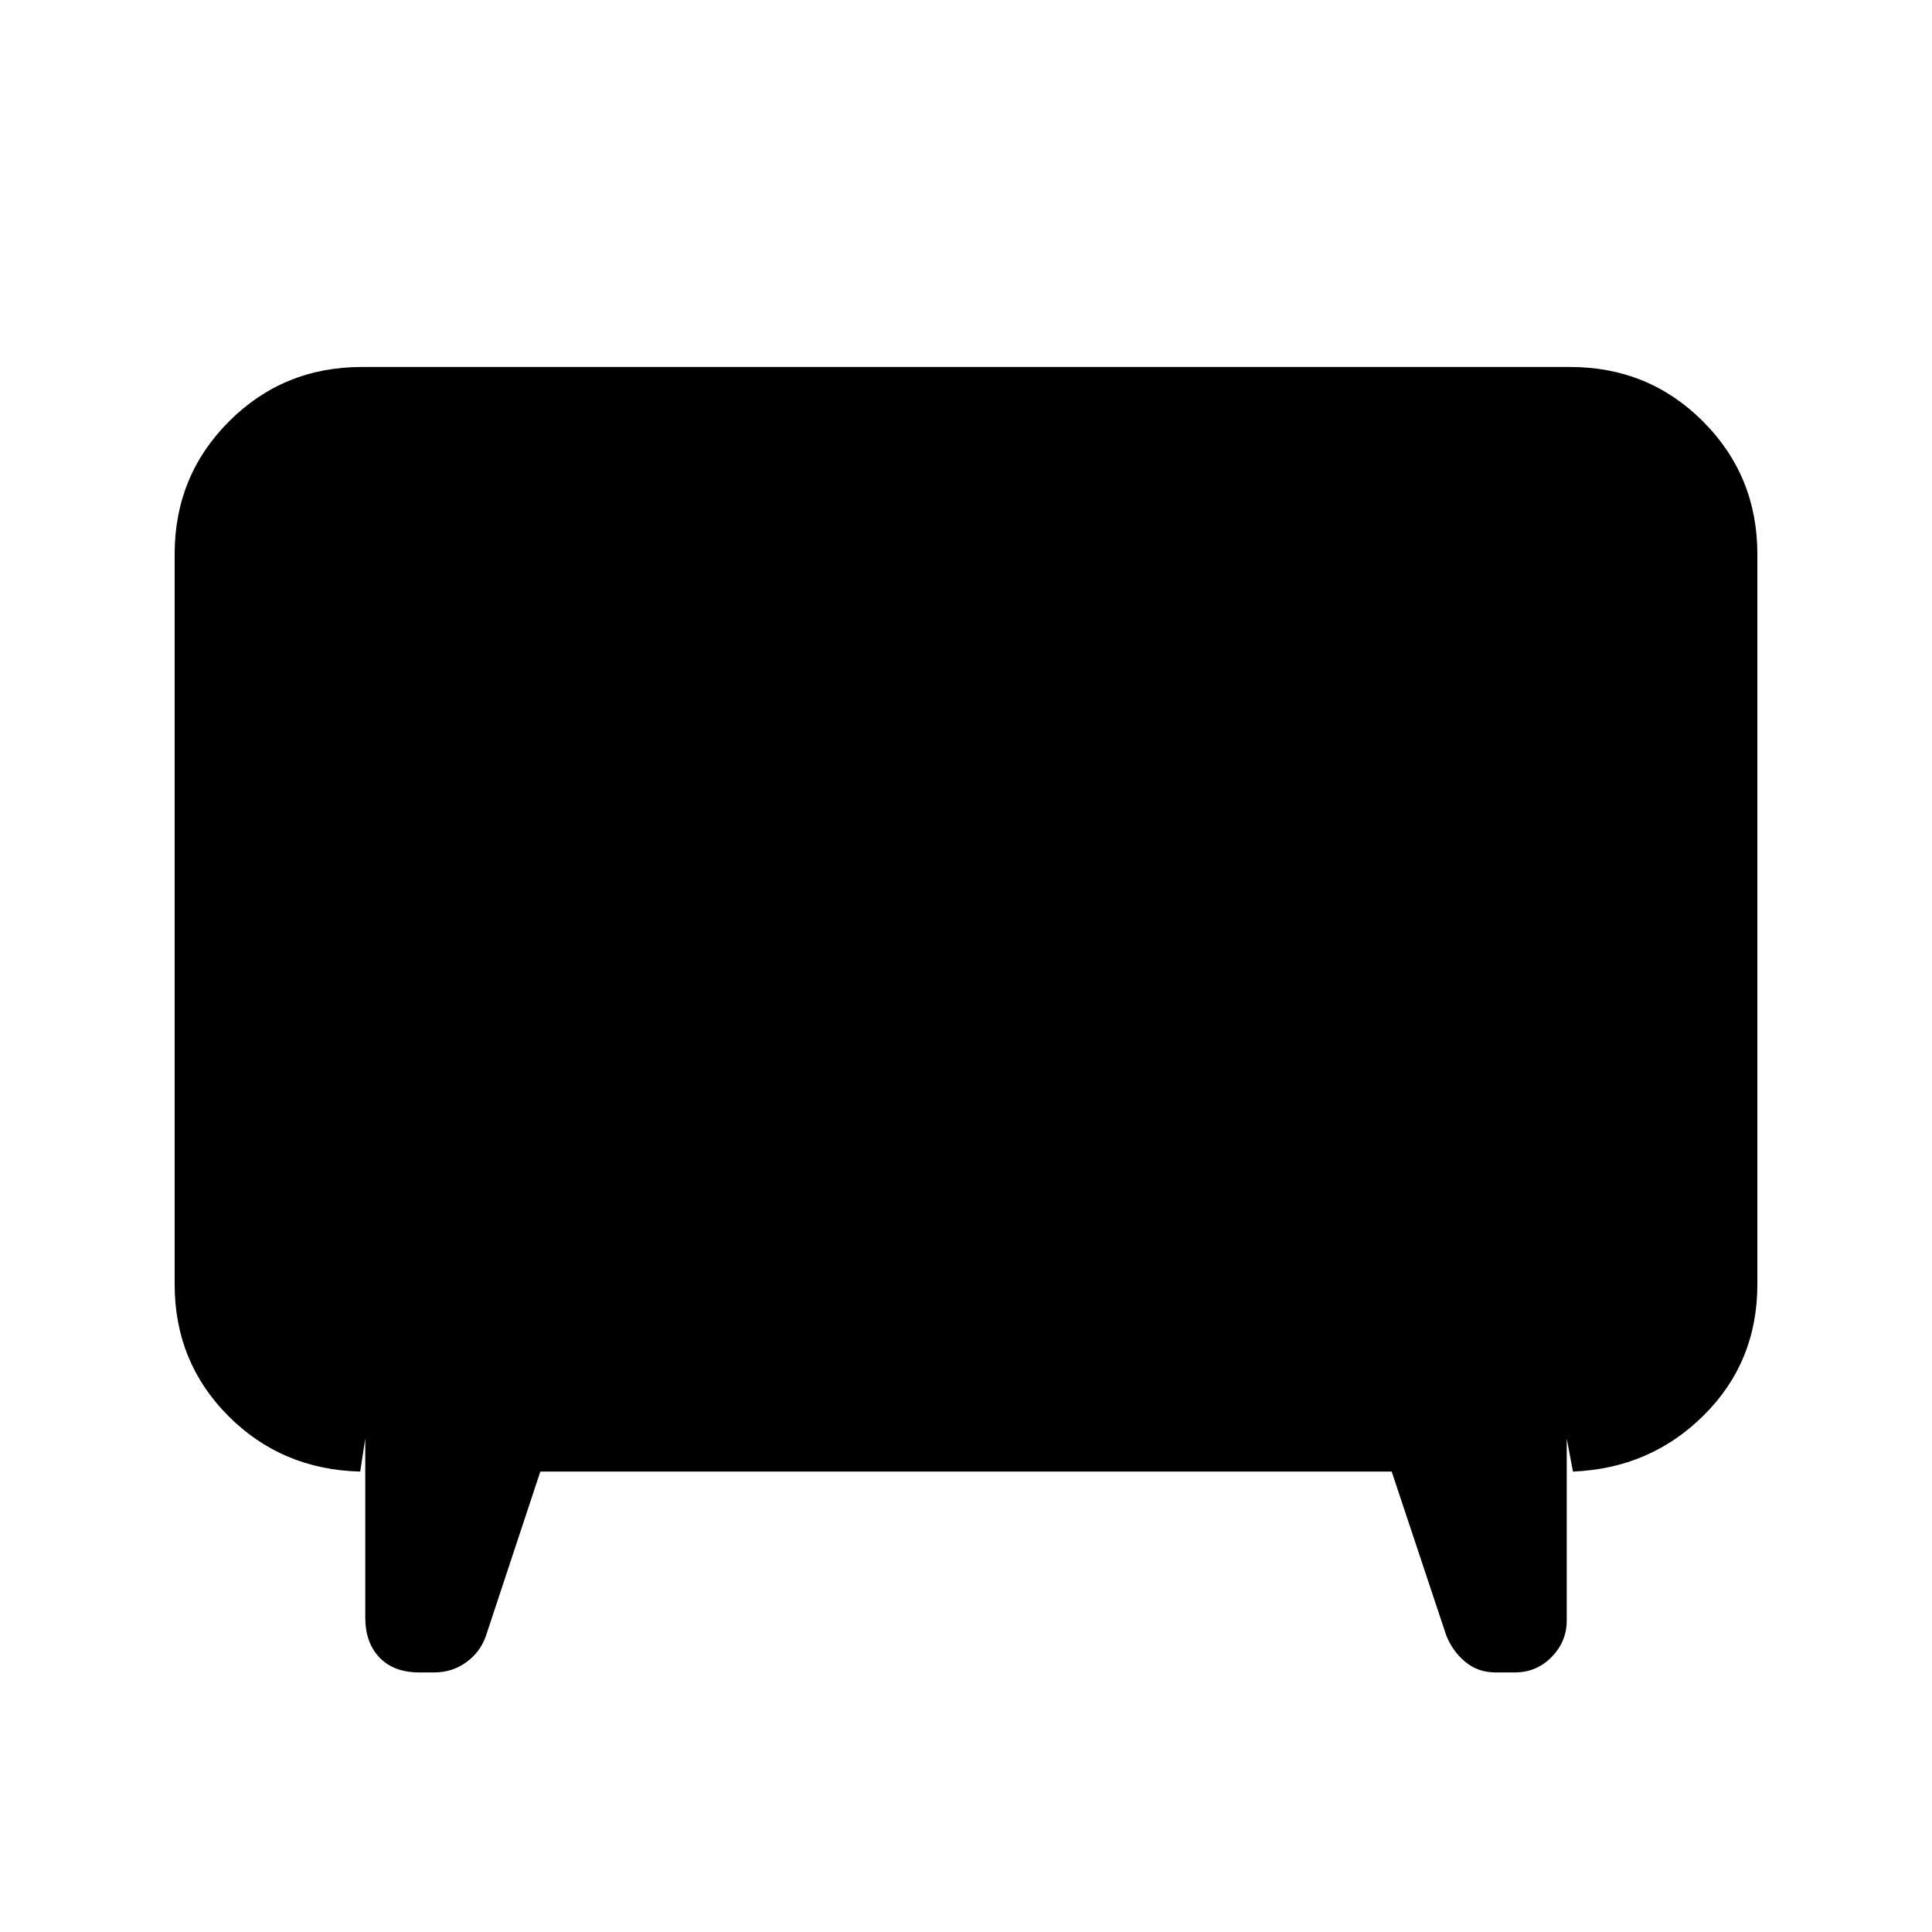 <svg xmlns="http://www.w3.org/2000/svg" height="20" viewBox="0 -960 960 960" width="20"><path d="m268.48-228.78-27.11 81.89q-2.89 8.03-9.86 12.97-6.96 4.94-15.75 4.94h-7.46q-12.58 0-19.69-7.36-7.11-7.36-7.11-19.94v-88.89l-2.52 16.39q-39.07-1-65.63-27.74-26.57-26.73-26.57-65.26v-362.87q0-38.94 27.03-65.97t65.97-27.03h600.44q38.94 0 65.97 27.03t27.03 65.97v362.87q0 38.53-26.57 64.98-26.56 26.45-65.06 28.02l-3.09-16.39v90.45q0 10.35-7.48 18.05-7.49 7.69-18.37 7.69h-9.53q-8.72 0-15.04-5.26-6.32-5.26-9.45-13.15l-27.11-81.39H268.48Z"/></svg>